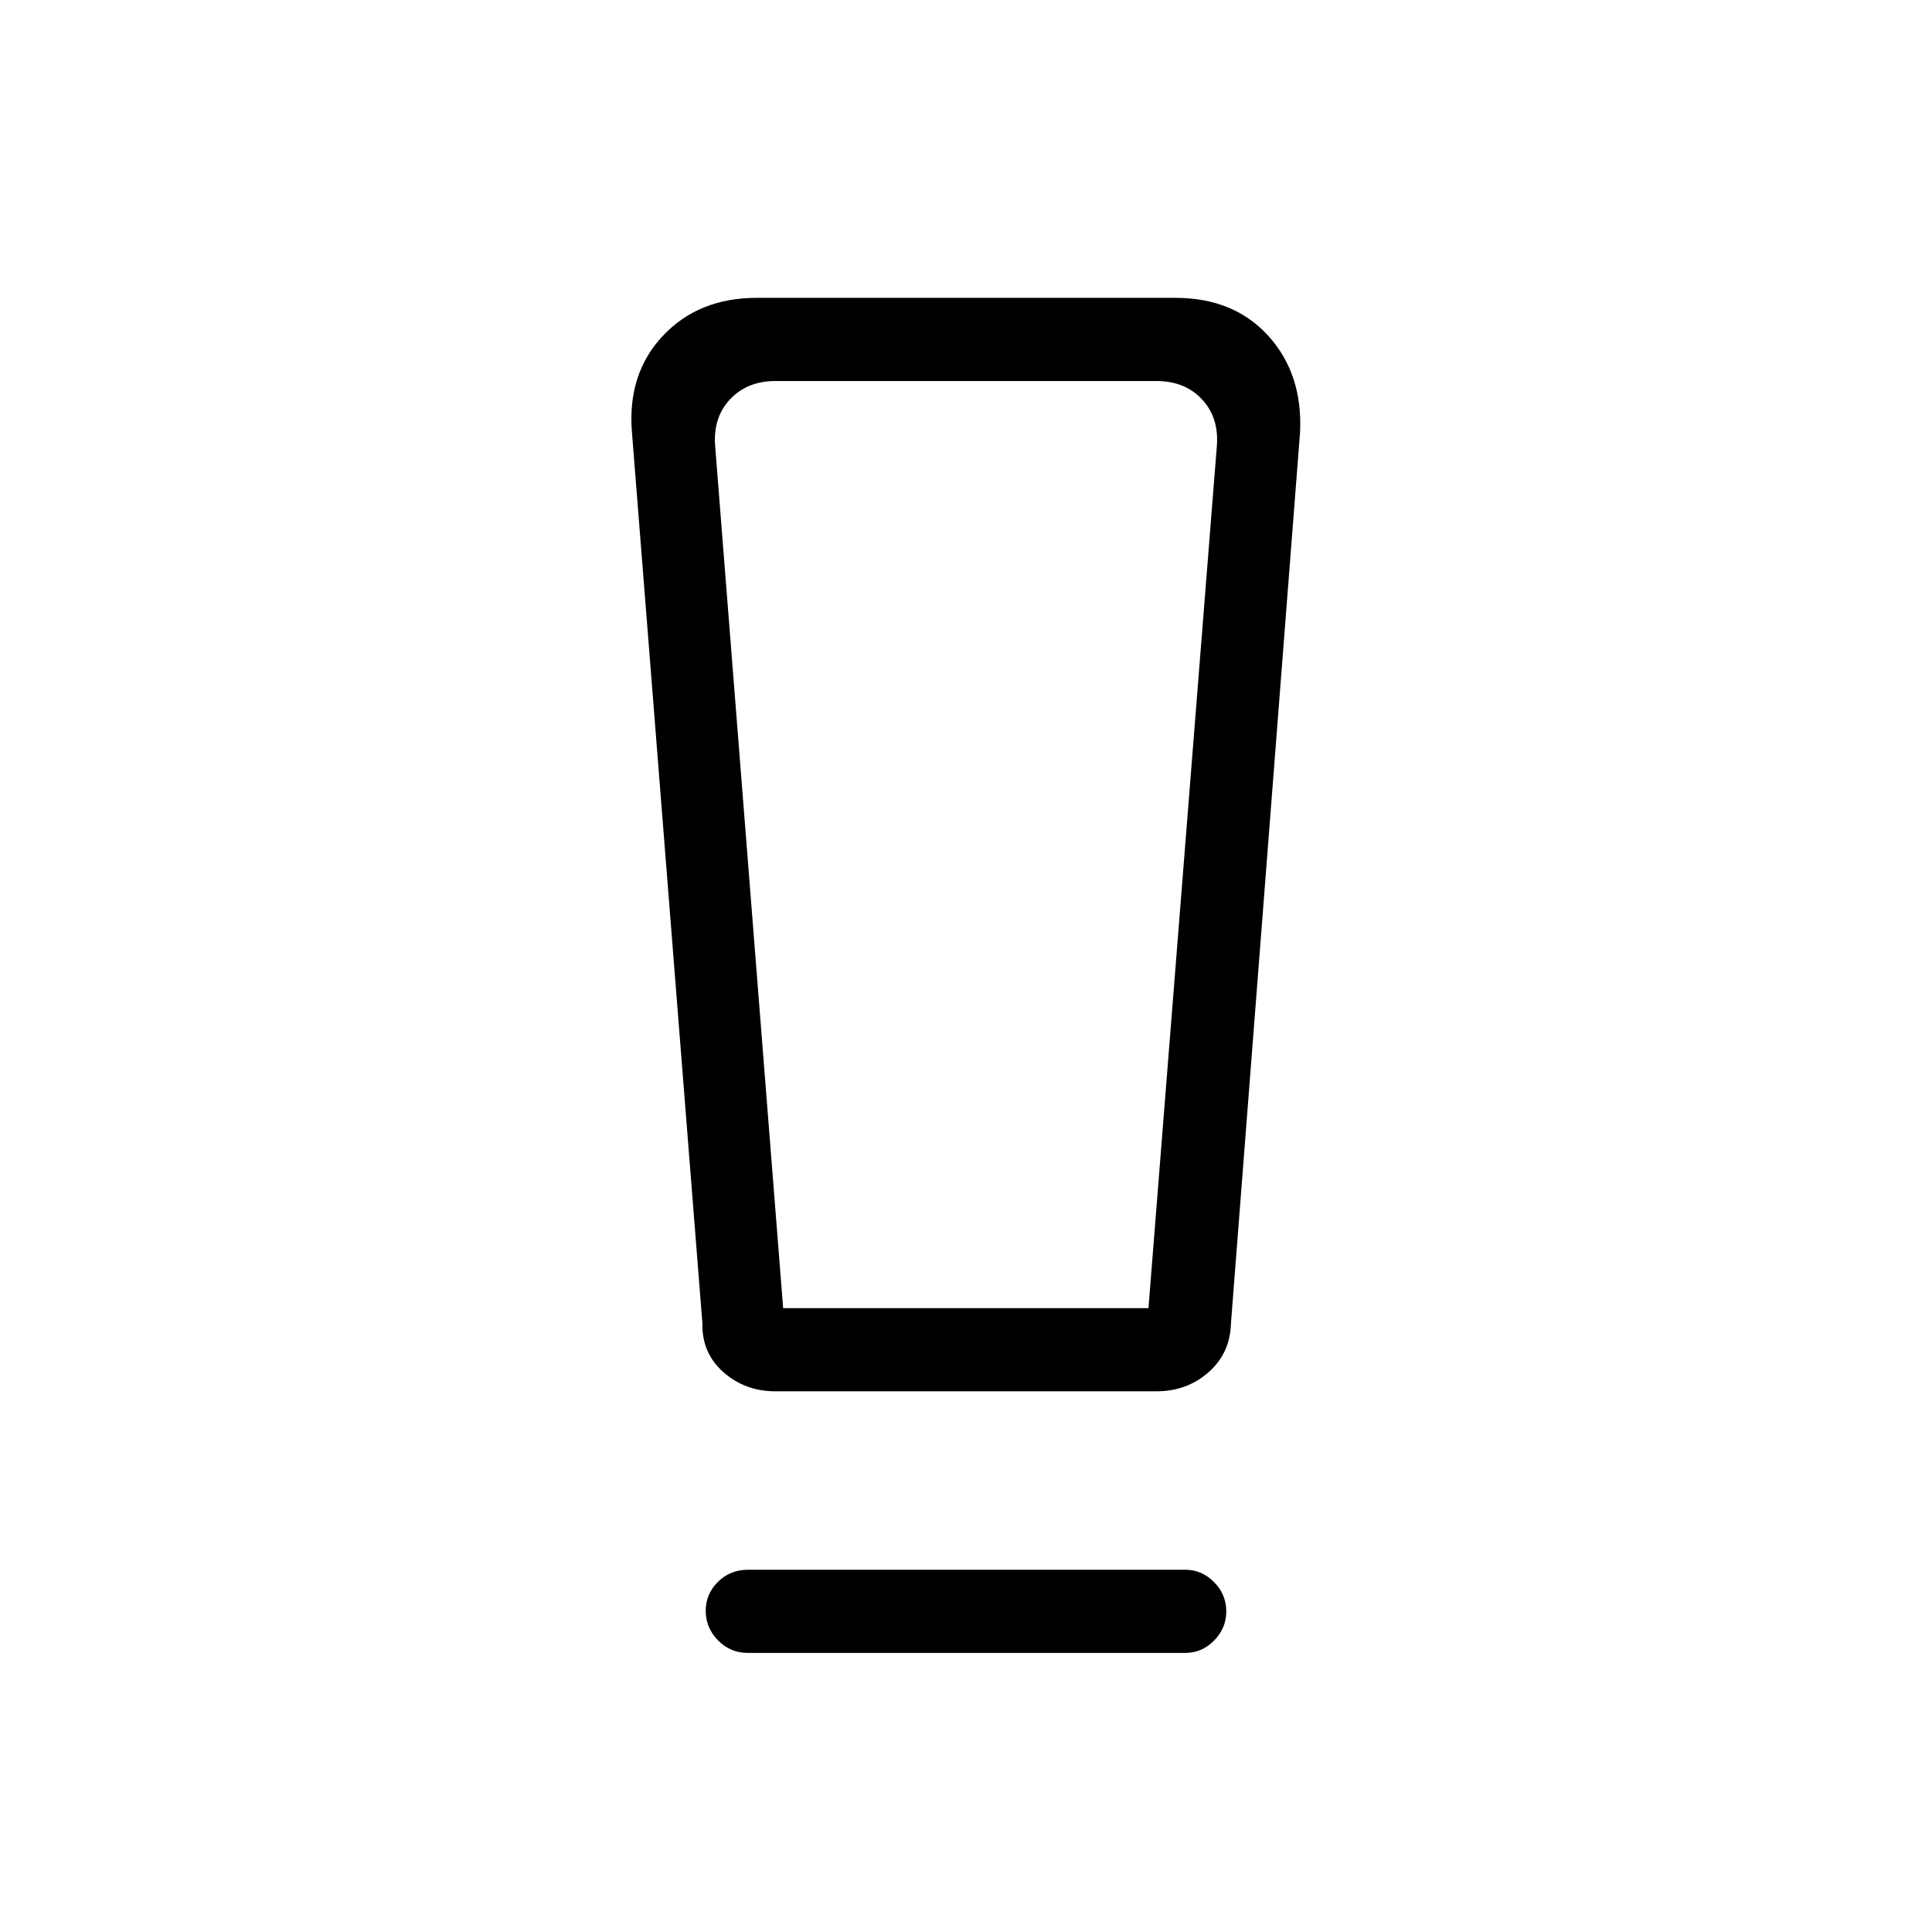 <svg xmlns="http://www.w3.org/2000/svg" height="40" viewBox="0 -960 960 960" width="40"><path d="M371.67-138.67q-8.82 0-14.91-6.25t-6.09-14.67q0-8.41 6.09-14.41t14.91-6H589q8.17 0 14.25 6.13t6.08 14.54q0 8.42-6.08 14.54-6.08 6.12-14.25 6.12H371.67Zm-22.67-164-35-442.66q-2.33-29 15.41-47.84Q347.14-812 376-812h208q29.04 0 46.19 18.86 17.14 18.85 15.81 47.81l-34.33 442.66q-.34 15-11.12 24.5t-25.88 9.5H385.33q-15.1 0-25.88-9.5T349-302.67Zm40.14-7.33h181.53l34-428.67q1-14-7.5-23t-22.5-9H385.33q-14 0-22.5 9t-7.5 23L389.14-310Zm.32-460.67h-34.13 249.34-215.21Z"/></svg>